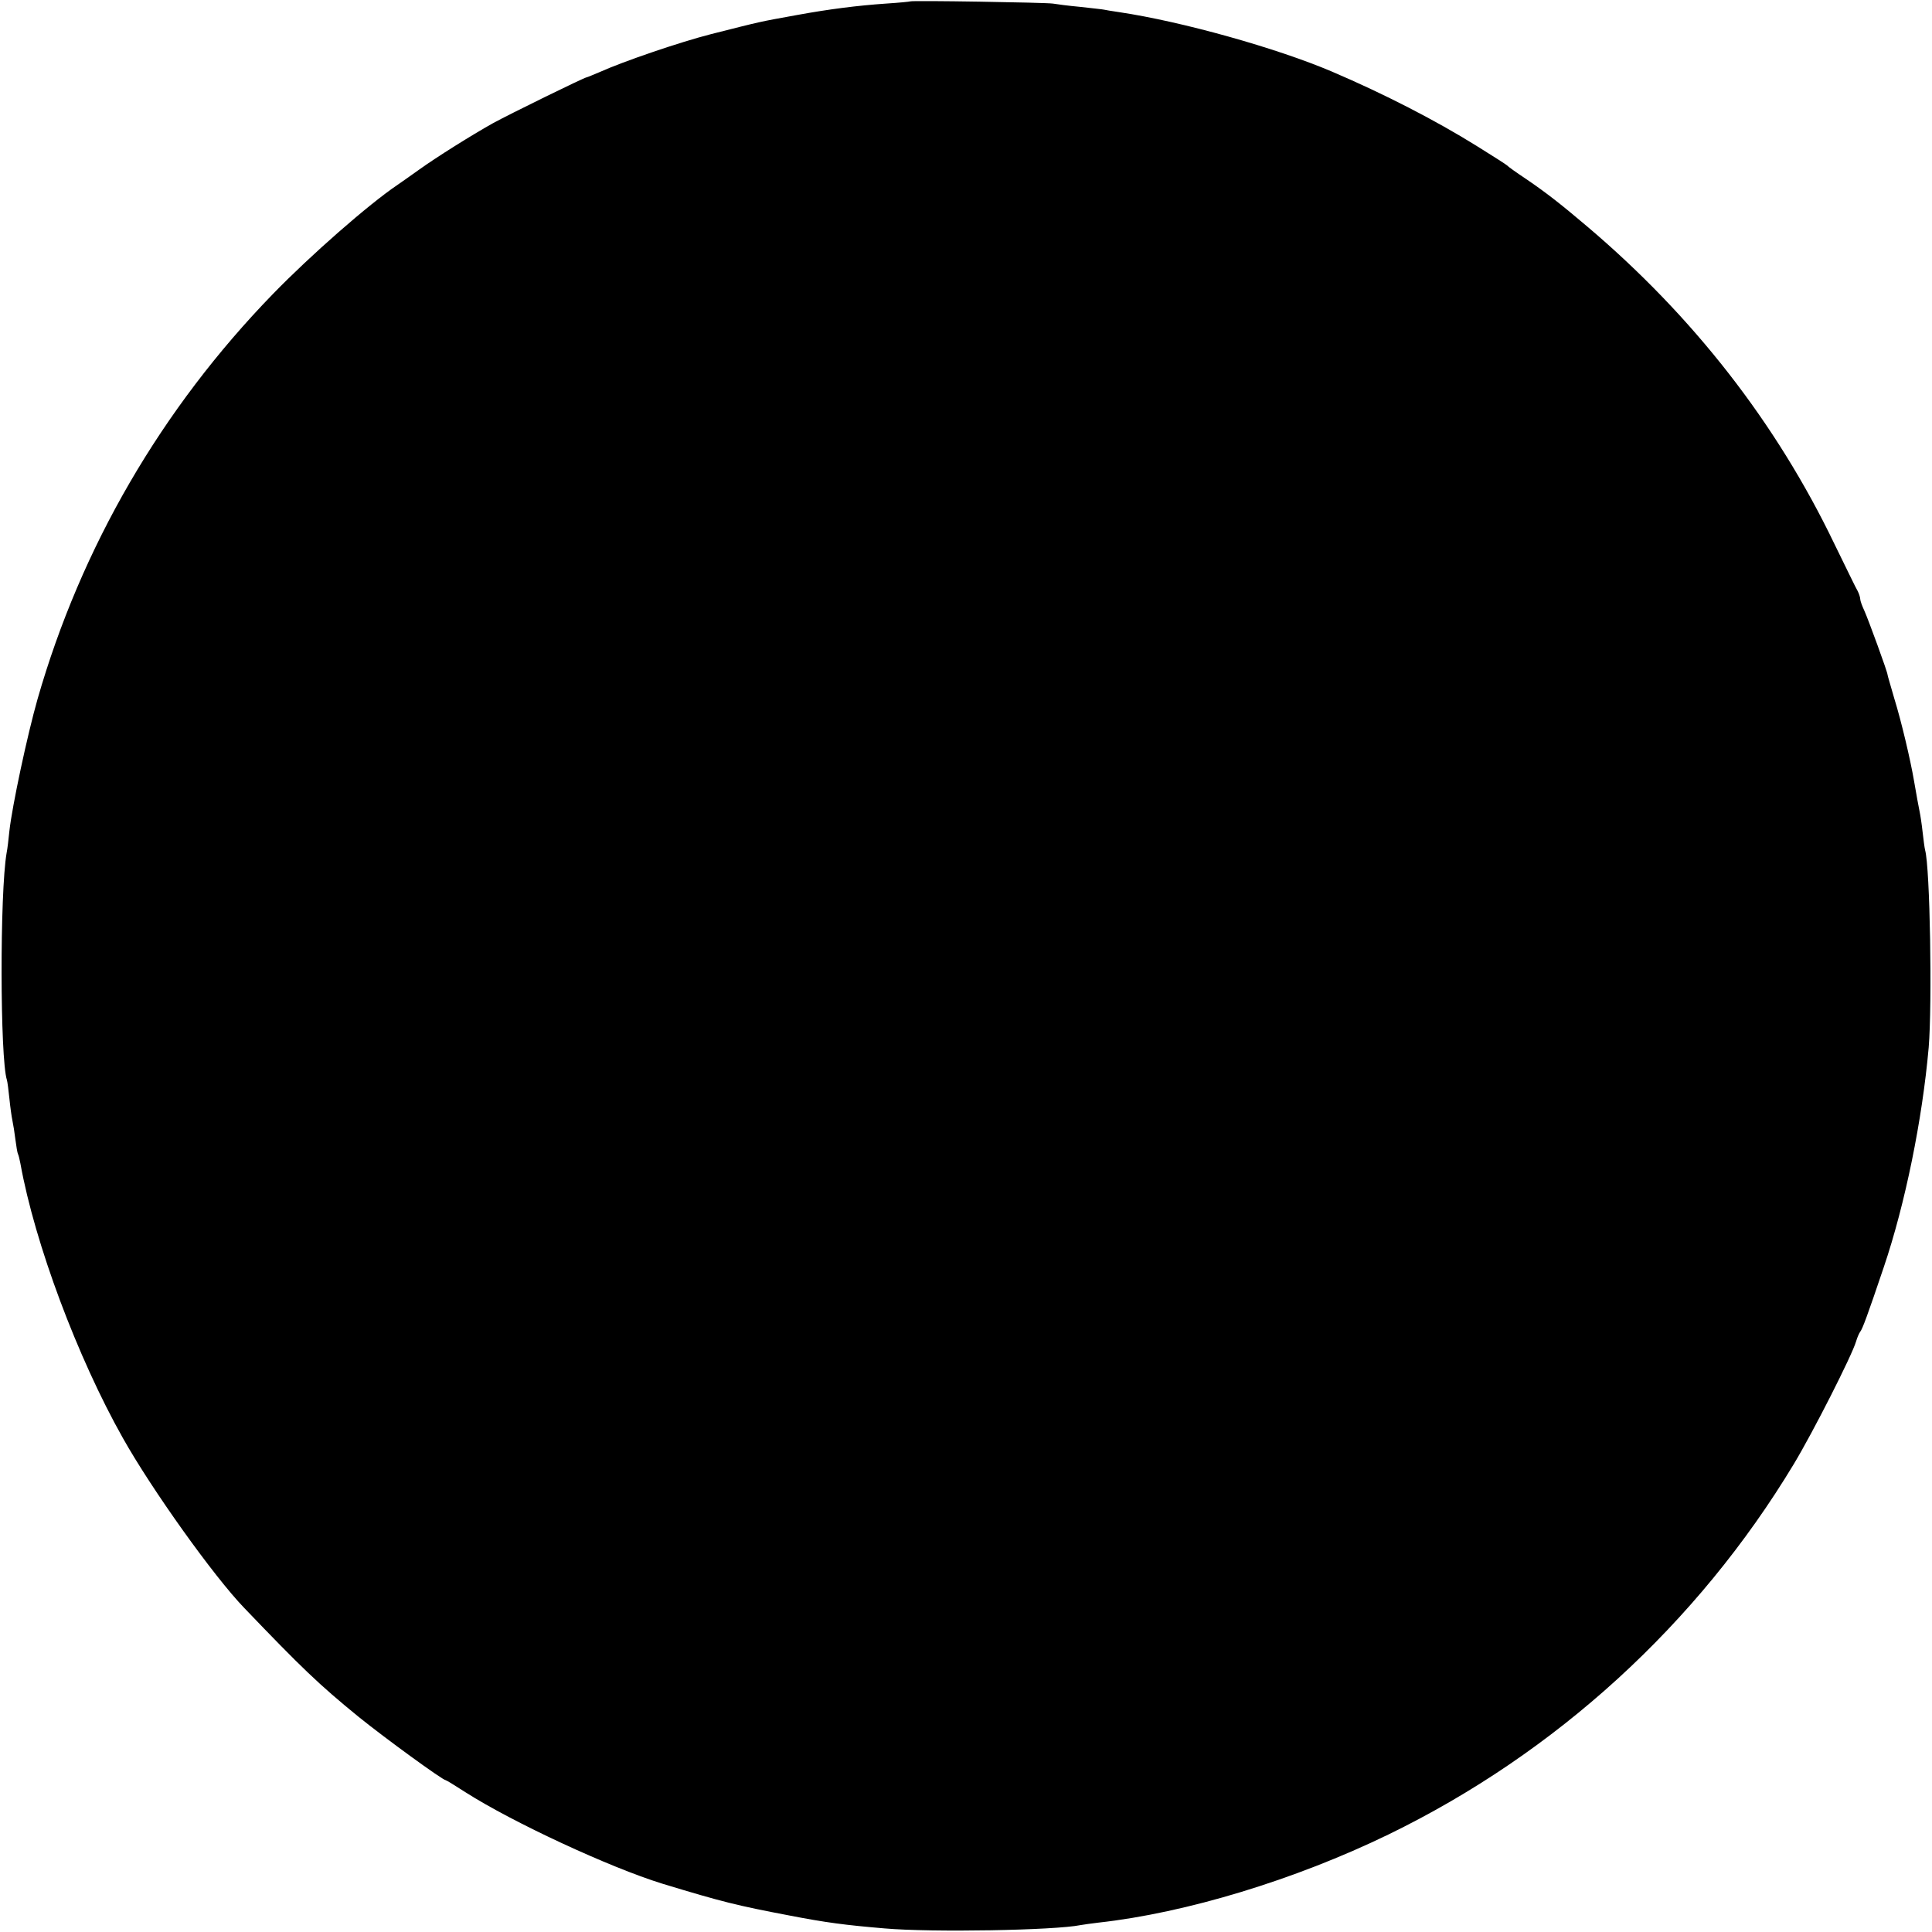 <?xml version="1.0" standalone="no"?>
<!DOCTYPE svg PUBLIC "-//W3C//DTD SVG 20010904//EN"
 "http://www.w3.org/TR/2001/REC-SVG-20010904/DTD/svg10.dtd">
<svg version="1.0" xmlns="http://www.w3.org/2000/svg"
 width="700pt" height="700pt" viewBox="0 0 700 700"
 preserveAspectRatio="xMidYMid meet">
<g transform="translate(0,700) scale(0.1,-0.1)"
fill="#000000" stroke="none">
<path d="M3298 6995 c-1 -1 -41 -5 -88 -8 -102 -7 -205 -20 -320 -41 -144 -26
-129 -23 -315 -70 -110 -28 -318 -99 -402 -137 -24 -10 -45 -19 -47 -19 -8 0
-285 -136 -341 -167 -75 -42 -203 -122 -267 -168 -31 -22 -66 -47 -78 -55
-104 -70 -315 -255 -451 -395 -404 -416 -695 -917 -853 -1468 -37 -130 -92
-387 -102 -478 -3 -29 -7 -65 -10 -79 -25 -144 -24 -746 1 -823 2 -6 6 -37 9
-67 3 -30 8 -66 11 -80 3 -14 8 -45 11 -70 3 -24 7 -47 9 -51 2 -3 6 -19 9
-35 52 -289 207 -703 371 -994 105 -187 330 -502 440 -616 208 -217 269 -276
415 -395 94 -76 304 -229 315 -229 2 0 35 -20 72 -44 171 -109 522 -272 713
-331 217 -66 270 -79 459 -115 134 -26 204 -35 346 -47 171 -15 617 -7 710 12
11 2 40 6 65 9 317 35 712 155 1050 319 607 295 1120 763 1469 1342 70 116
211 394 226 445 4 14 11 30 15 35 8 10 26 58 85 233 78 230 140 536 163 797
13 158 5 651 -13 715 -2 8 -6 38 -9 65 -3 28 -8 61 -11 75 -5 26 -10 51 -20
110 -13 77 -47 220 -71 297 -13 46 -25 85 -25 88 0 10 -70 201 -84 232 -8 17
-15 36 -15 42 0 6 -4 19 -9 29 -6 9 -43 87 -85 172 -210 437 -511 824 -896
1150 -92 78 -145 120 -220 171 -36 24 -67 46 -70 50 -3 3 -53 35 -111 71 -148
92 -332 187 -524 269 -200 85 -542 181 -770 215 -27 4 -52 8 -55 9 -3 1 -41 5
-85 10 -44 4 -89 10 -100 12 -25 4 -512 12 -517 8z"/>
</g>
</svg>
